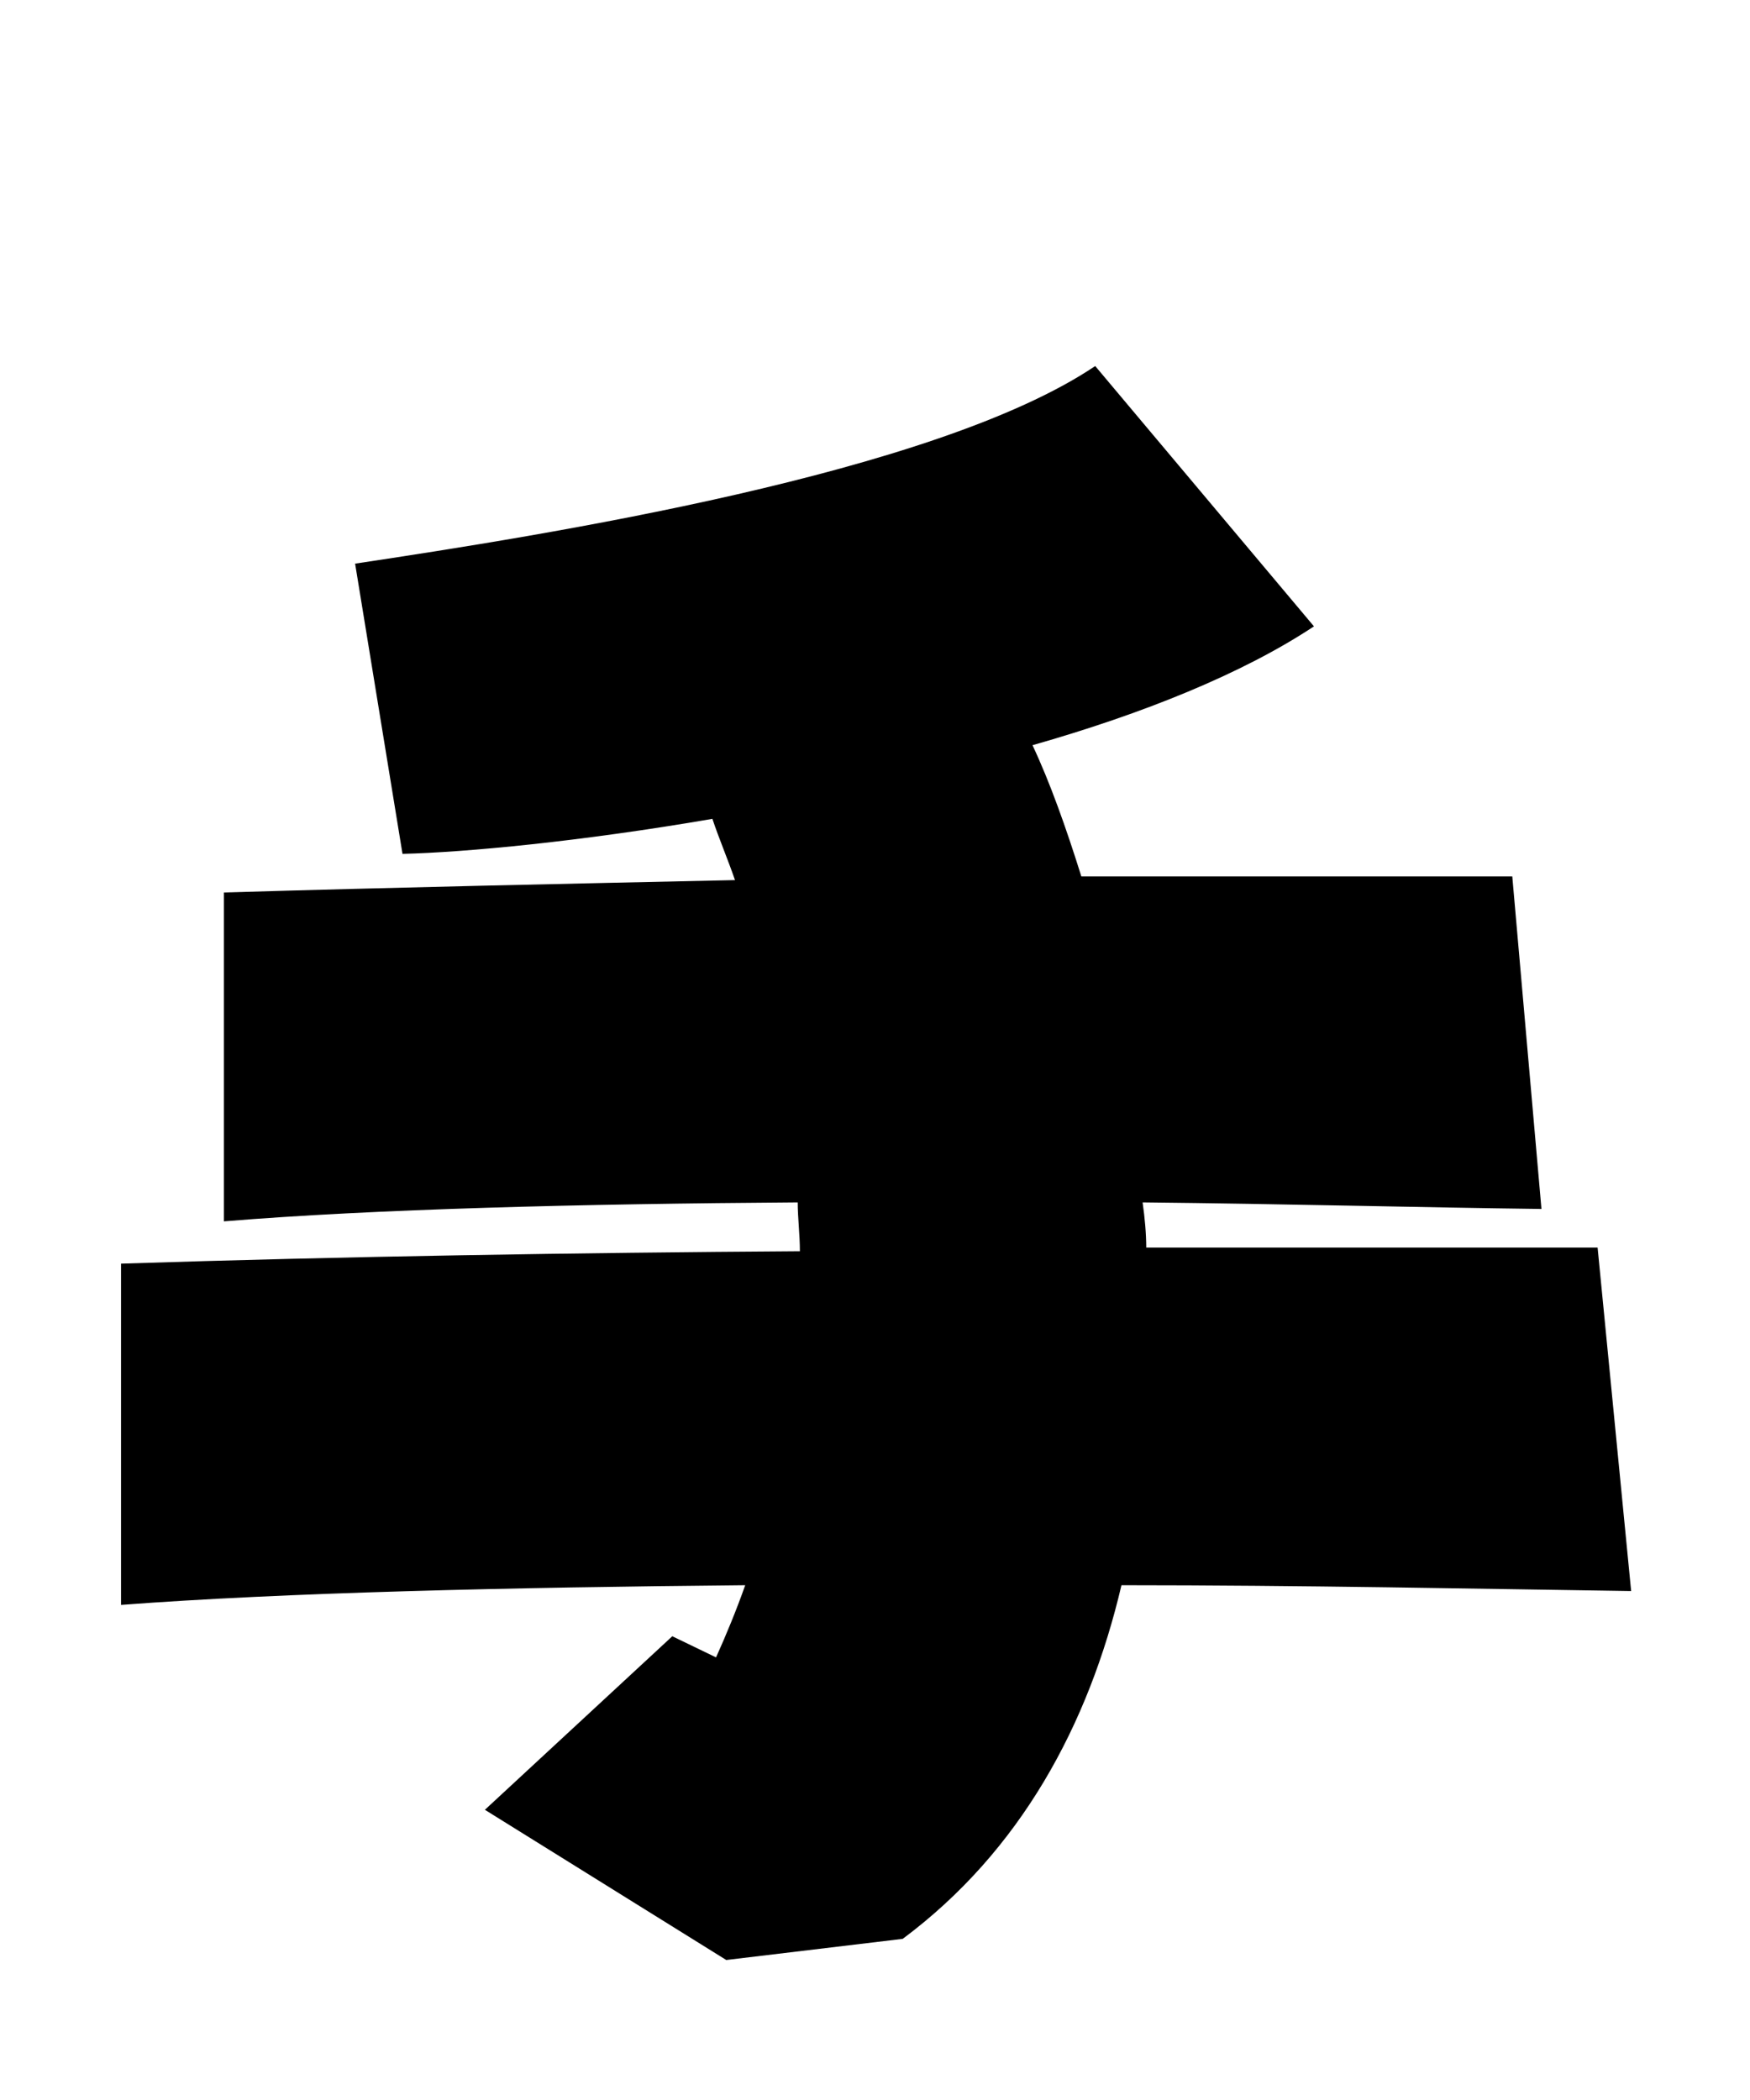 <svg xmlns="http://www.w3.org/2000/svg" viewBox="0 0 24 28.8">
  <path d="M21.91 17.11L15.72 17.11C15.72 16.92 15.70 16.70 15.67 16.49C17.62 16.51 19.49 16.56 21.14 16.58L20.74 12.02L14.83 12.02C14.62 11.35 14.40 10.73 14.16 10.22C15.67 9.79 17.04 9.24 18.02 8.59L15.02 5.02C12.82 6.50 7.46 7.34 4.87 7.73L5.52 11.71C6.38 11.69 7.97 11.54 9.77 11.23C9.86 11.50 9.98 11.78 10.08 12.07C7.78 12.12 5.40 12.17 3.07 12.24L3.07 16.75C5.14 16.58 7.97 16.51 10.94 16.49C10.94 16.70 10.97 16.94 10.97 17.16C7.92 17.18 4.73 17.23 1.66 17.33L1.66 22.01C3.91 21.84 6.98 21.77 10.22 21.74C10.10 22.08 9.96 22.42 9.82 22.73L9.22 22.44L6.65 24.82L9.96 26.88L12.38 26.59C13.99 25.39 14.93 23.66 15.38 21.74C17.86 21.74 20.28 21.79 22.37 21.82Z" transform="translate(0, 0)" />
</svg>